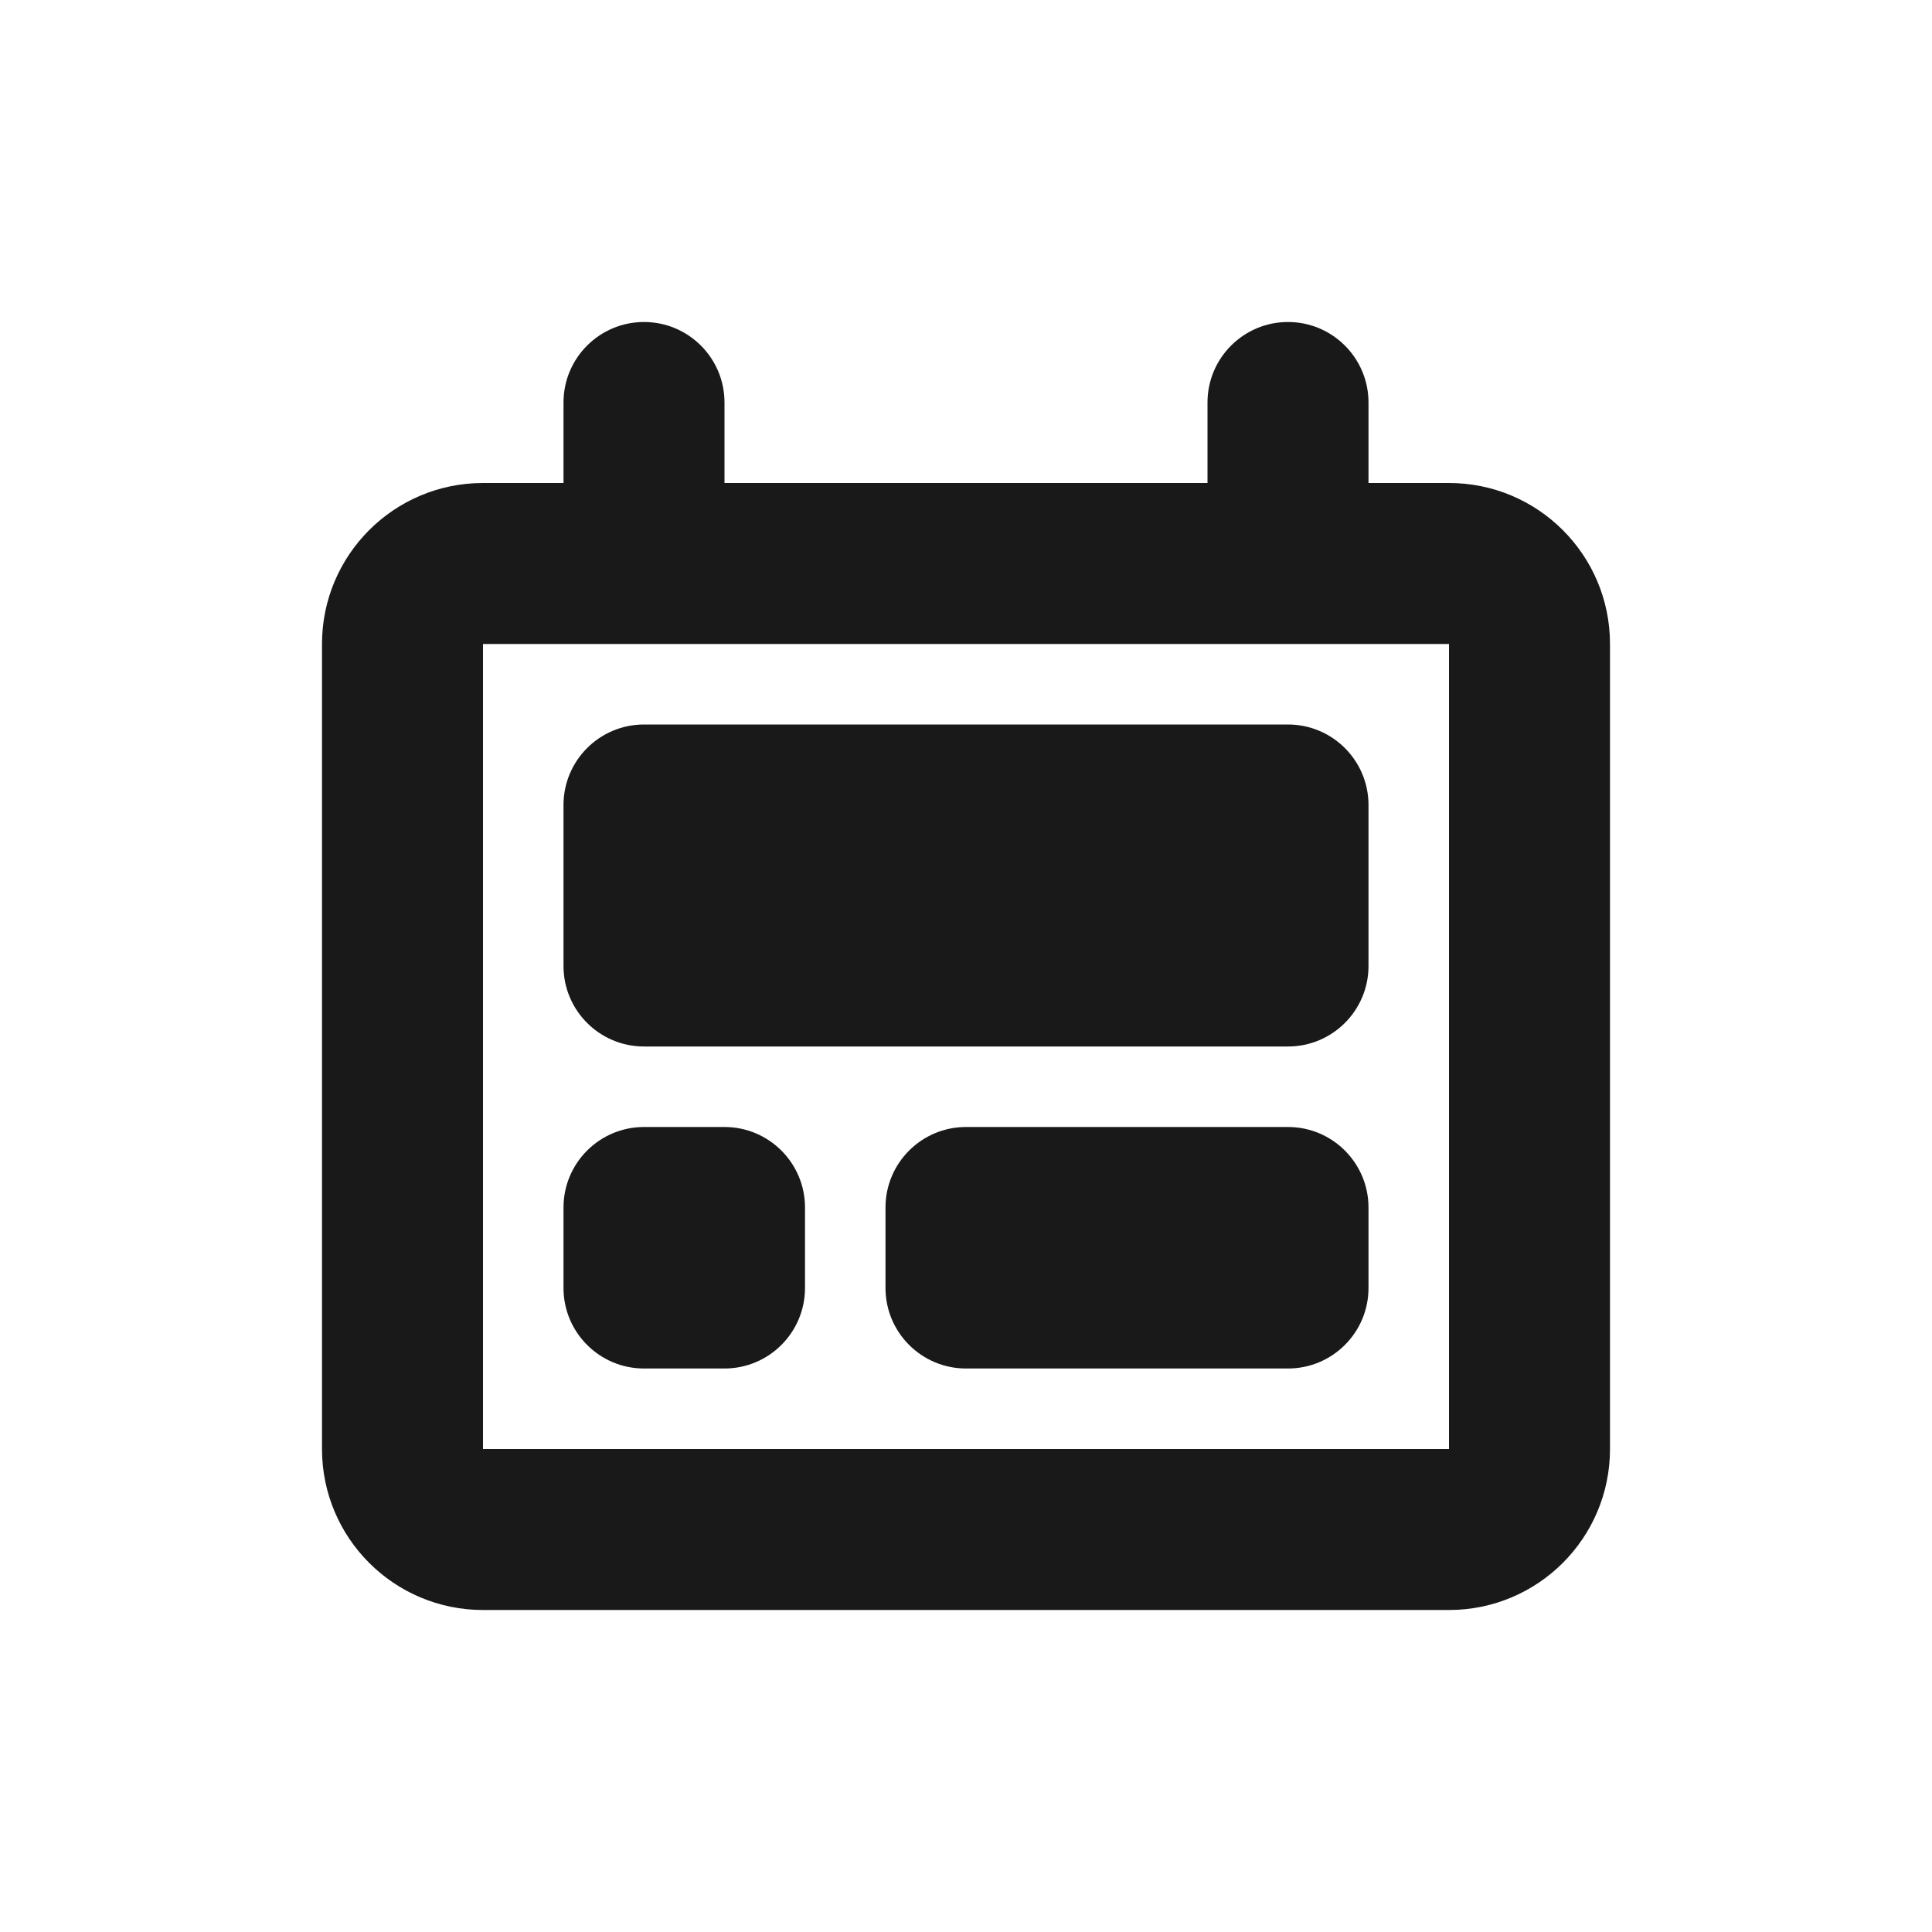 <?xml version="1.0" encoding="UTF-8"?>
<svg width="24px" height="24px" viewBox="0 0 24 24" version="1.1" xmlns="http://www.w3.org/2000/svg" xmlns:xlink="http://www.w3.org/1999/xlink">
    <!-- Generator: Sketch 56.3 (81716) - https://sketch.com -->
    <title>icon-2</title>
    <desc>Created with Sketch.</desc>
    <defs>
        <path d="M17,6 L18,6 C19.105,6 20,6.895 20,8 L20,18 C20,19.105 19.105,20 18,20 L6,20 C4.895,20 4,19.105 4,18 L4,8 C4,6.895 4.895,6 6,6 L7,6 L7,5 C7,4.448 7.448,4 8,4 C8.552,4 9,4.448 9,5 L9,6 L15,6 L15,5 C15,4.448 15.448,4 16,4 C16.552,4 17,4.448 17,5 L17,6 Z M6,8 L6,18 L18,18 L18,8 L6,8 Z M8,14 L9,14 C9.552,14 10,14.448 10,15 L10,16 C10,16.552 9.552,17 9,17 L8,17 C7.448,17 7,16.552 7,16 L7,15 C7,14.448 7.448,14 8,14 Z M12,14 L16,14 C16.552,14 17,14.448 17,15 L17,16 C17,16.552 16.552,17 16,17 L12,17 C11.448,17 11,16.552 11,16 L11,15 C11,14.448 11.448,14 12,14 Z M8,9 L16,9 C16.552,9 17,9.448 17,10 L17,12 C17,12.552 16.552,13 16,13 L8,13 C7.448,13 7,12.552 7,12 L7,10 C7,9.448 7.448,9 8,9 Z" id="path-1"></path>
    </defs>
    <g id="icon-2" stroke="none" stroke-width="1" fill="none" fill-rule="evenodd">
        <mask id="mask-2" fill="white">
            <use xlink:href="#path-1"></use>
        </mask>
        <use id="Mask" fill="#191919" fill-rule="nonzero" xlink:href="#path-1"></use>
    </g>
</svg>